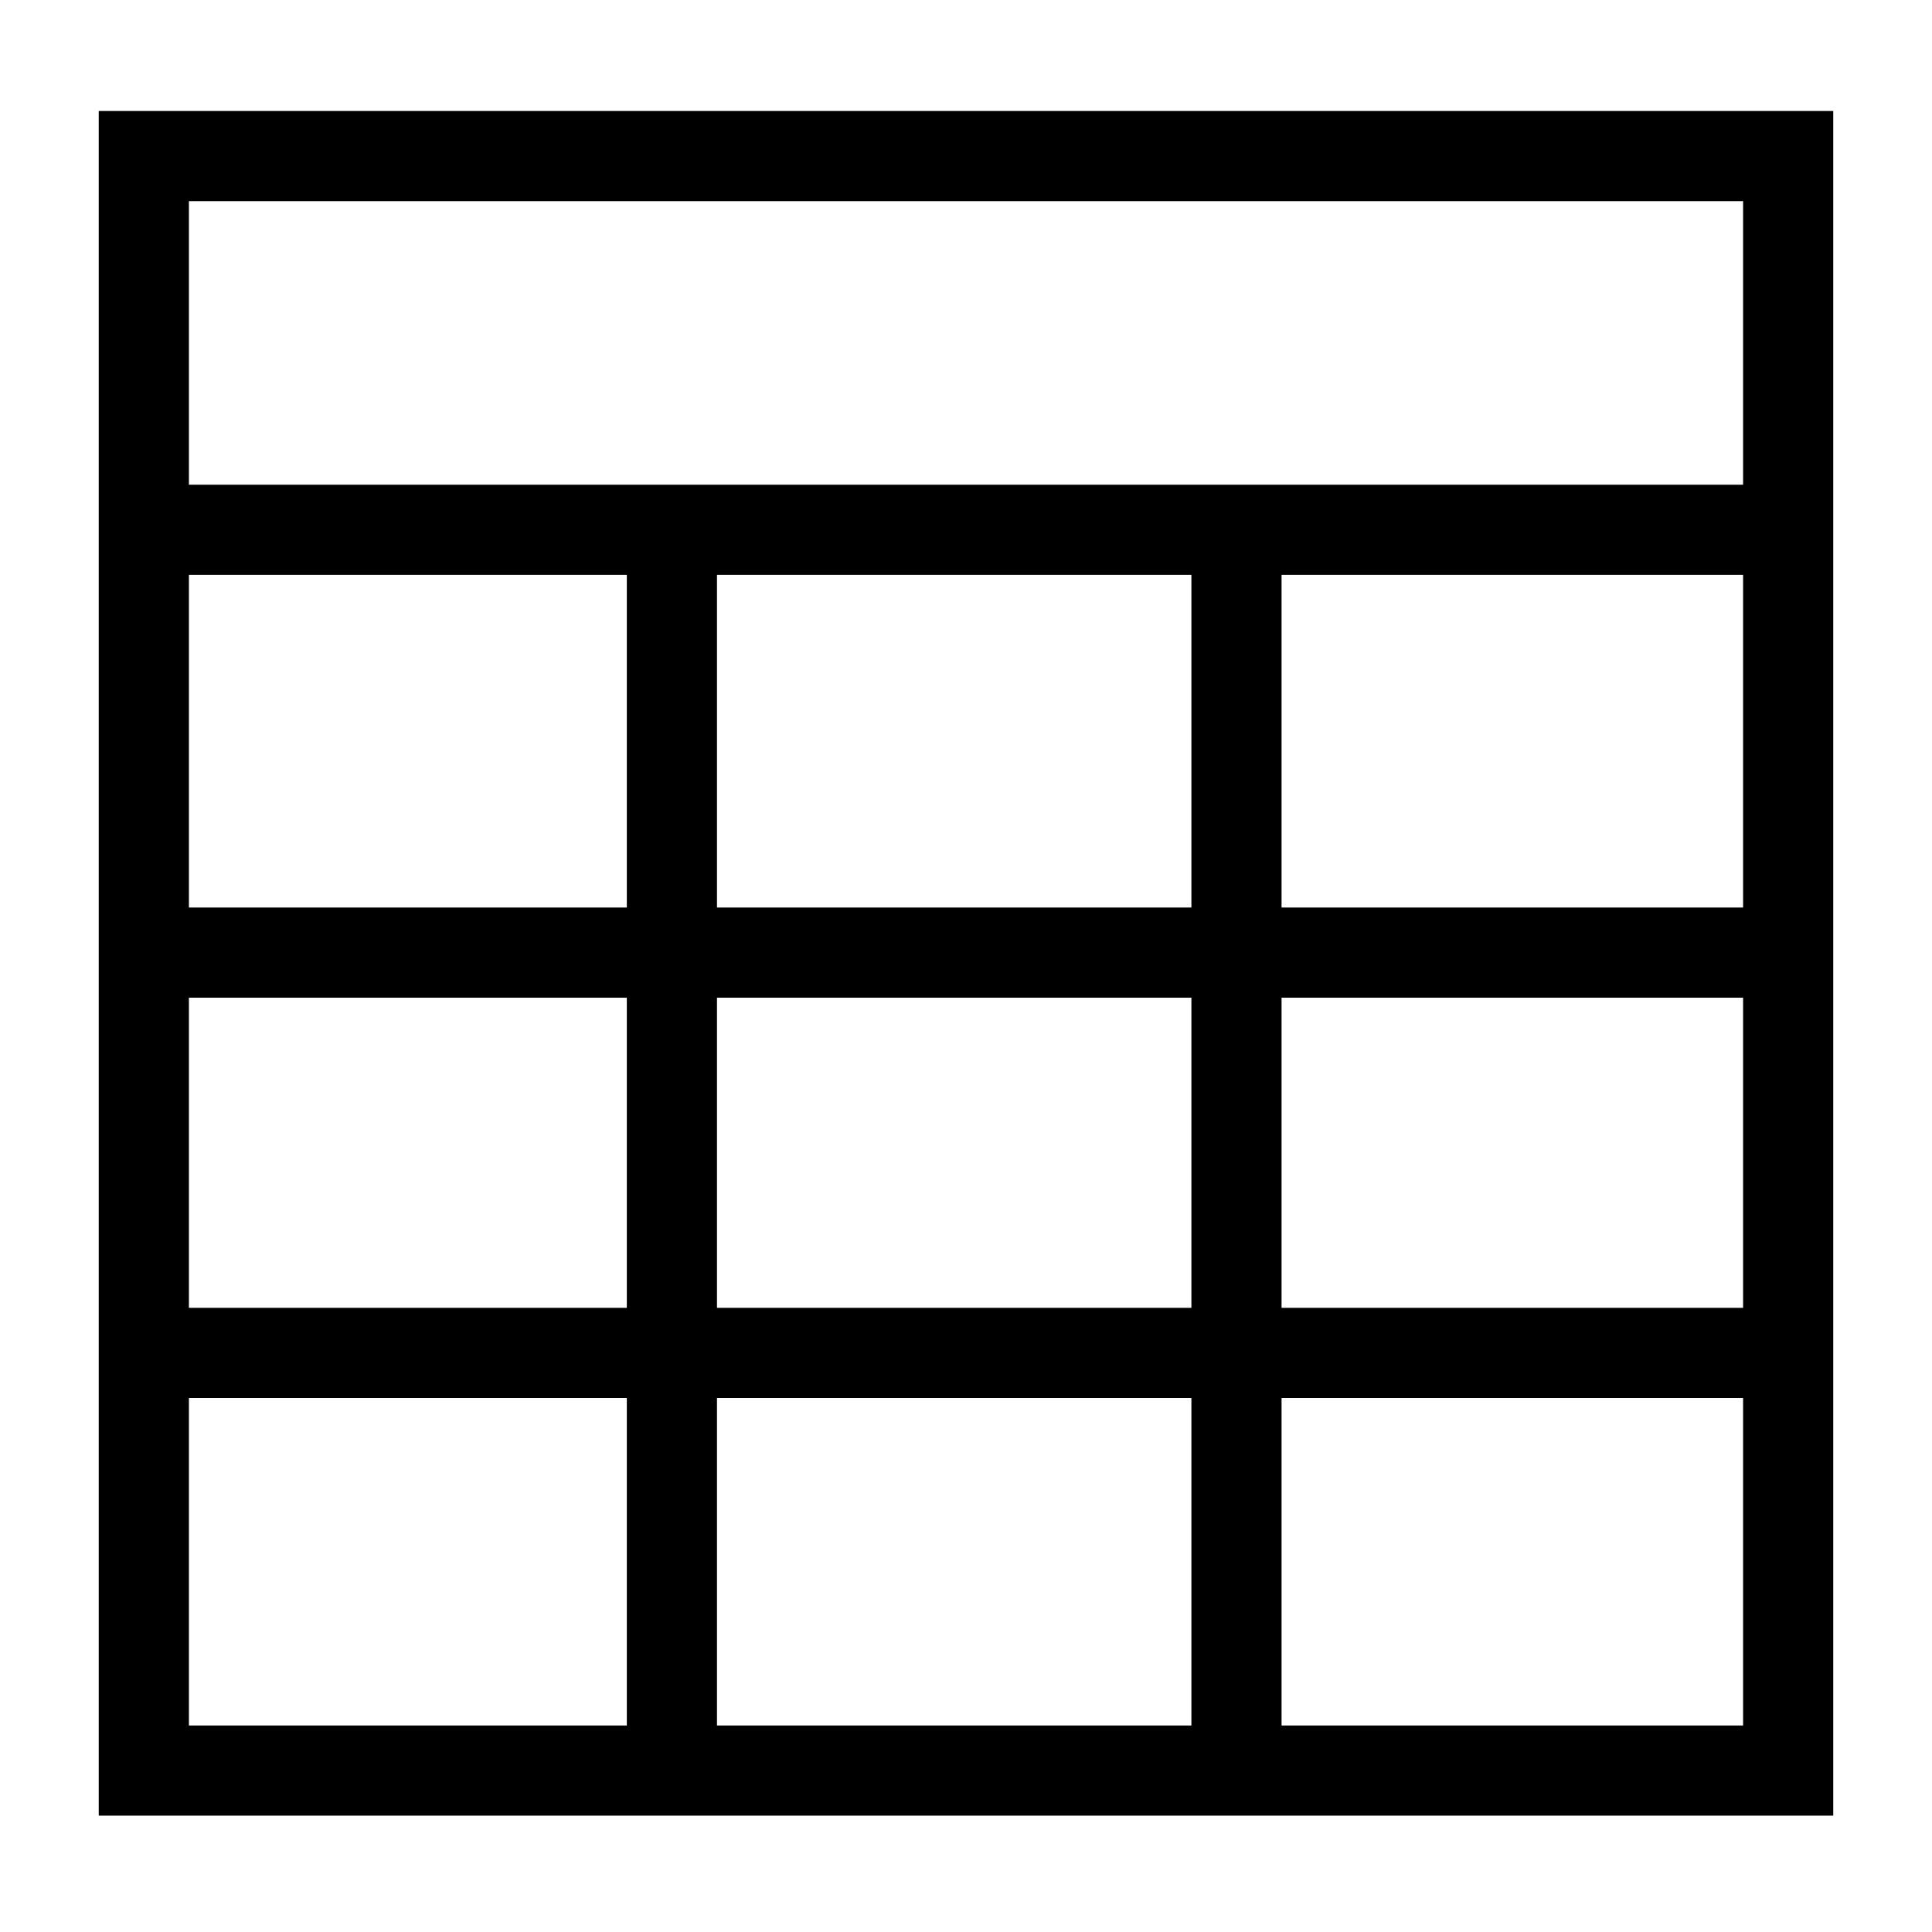 <?xml version="1.0" standalone="no"?><!DOCTYPE svg PUBLIC "-//W3C//DTD SVG 1.1//EN" "http://www.w3.org/Graphics/SVG/1.1/DTD/svg11.dtd"><svg t="1590387935686" class="icon" viewBox="0 0 1024 1024" version="1.1" xmlns="http://www.w3.org/2000/svg" p-id="26462" xmlns:xlink="http://www.w3.org/1999/xlink" width="260" height="260"><defs><style type="text/css"></style></defs><path d="M971.662 962.329H52.338V58.827h919.324v903.503z m-871.538-47.787h823.751V106.613H100.124v807.929z" p-id="26463"></path><path d="M942.08 304.692H81.92c-13.196 0-23.893-10.697-23.893-23.893s10.697-23.893 23.893-23.893h860.16c13.196 0 23.893 10.697 23.893 23.893s-10.699 23.893-23.893 23.893zM942.08 528.782H81.92c-13.196 0-23.893-10.697-23.893-23.893s10.697-23.893 23.893-23.893h860.16c13.196 0 23.893 10.697 23.893 23.893s-10.699 23.893-23.893 23.893zM942.08 740.978H81.92c-13.196 0-23.893-10.697-23.893-23.893s10.697-23.893 23.893-23.893h860.16c13.196 0 23.893 10.697 23.893 23.893s-10.699 23.893-23.893 23.893z" p-id="26464"></path><path d="M356.124 956.5c-13.196 0-23.893-10.697-23.893-23.893v-650.809c0-13.196 10.697-23.893 23.893-23.893s23.893 10.697 23.893 23.893v650.809c0 13.195-10.697 23.893-23.893 23.893zM655.36 956.5c-13.196 0-23.893-10.697-23.893-23.893v-650.809c0-13.196 10.697-23.893 23.893-23.893s23.893 10.697 23.893 23.893v650.809c0 13.195-10.699 23.893-23.893 23.893z" p-id="26465"></path></svg>